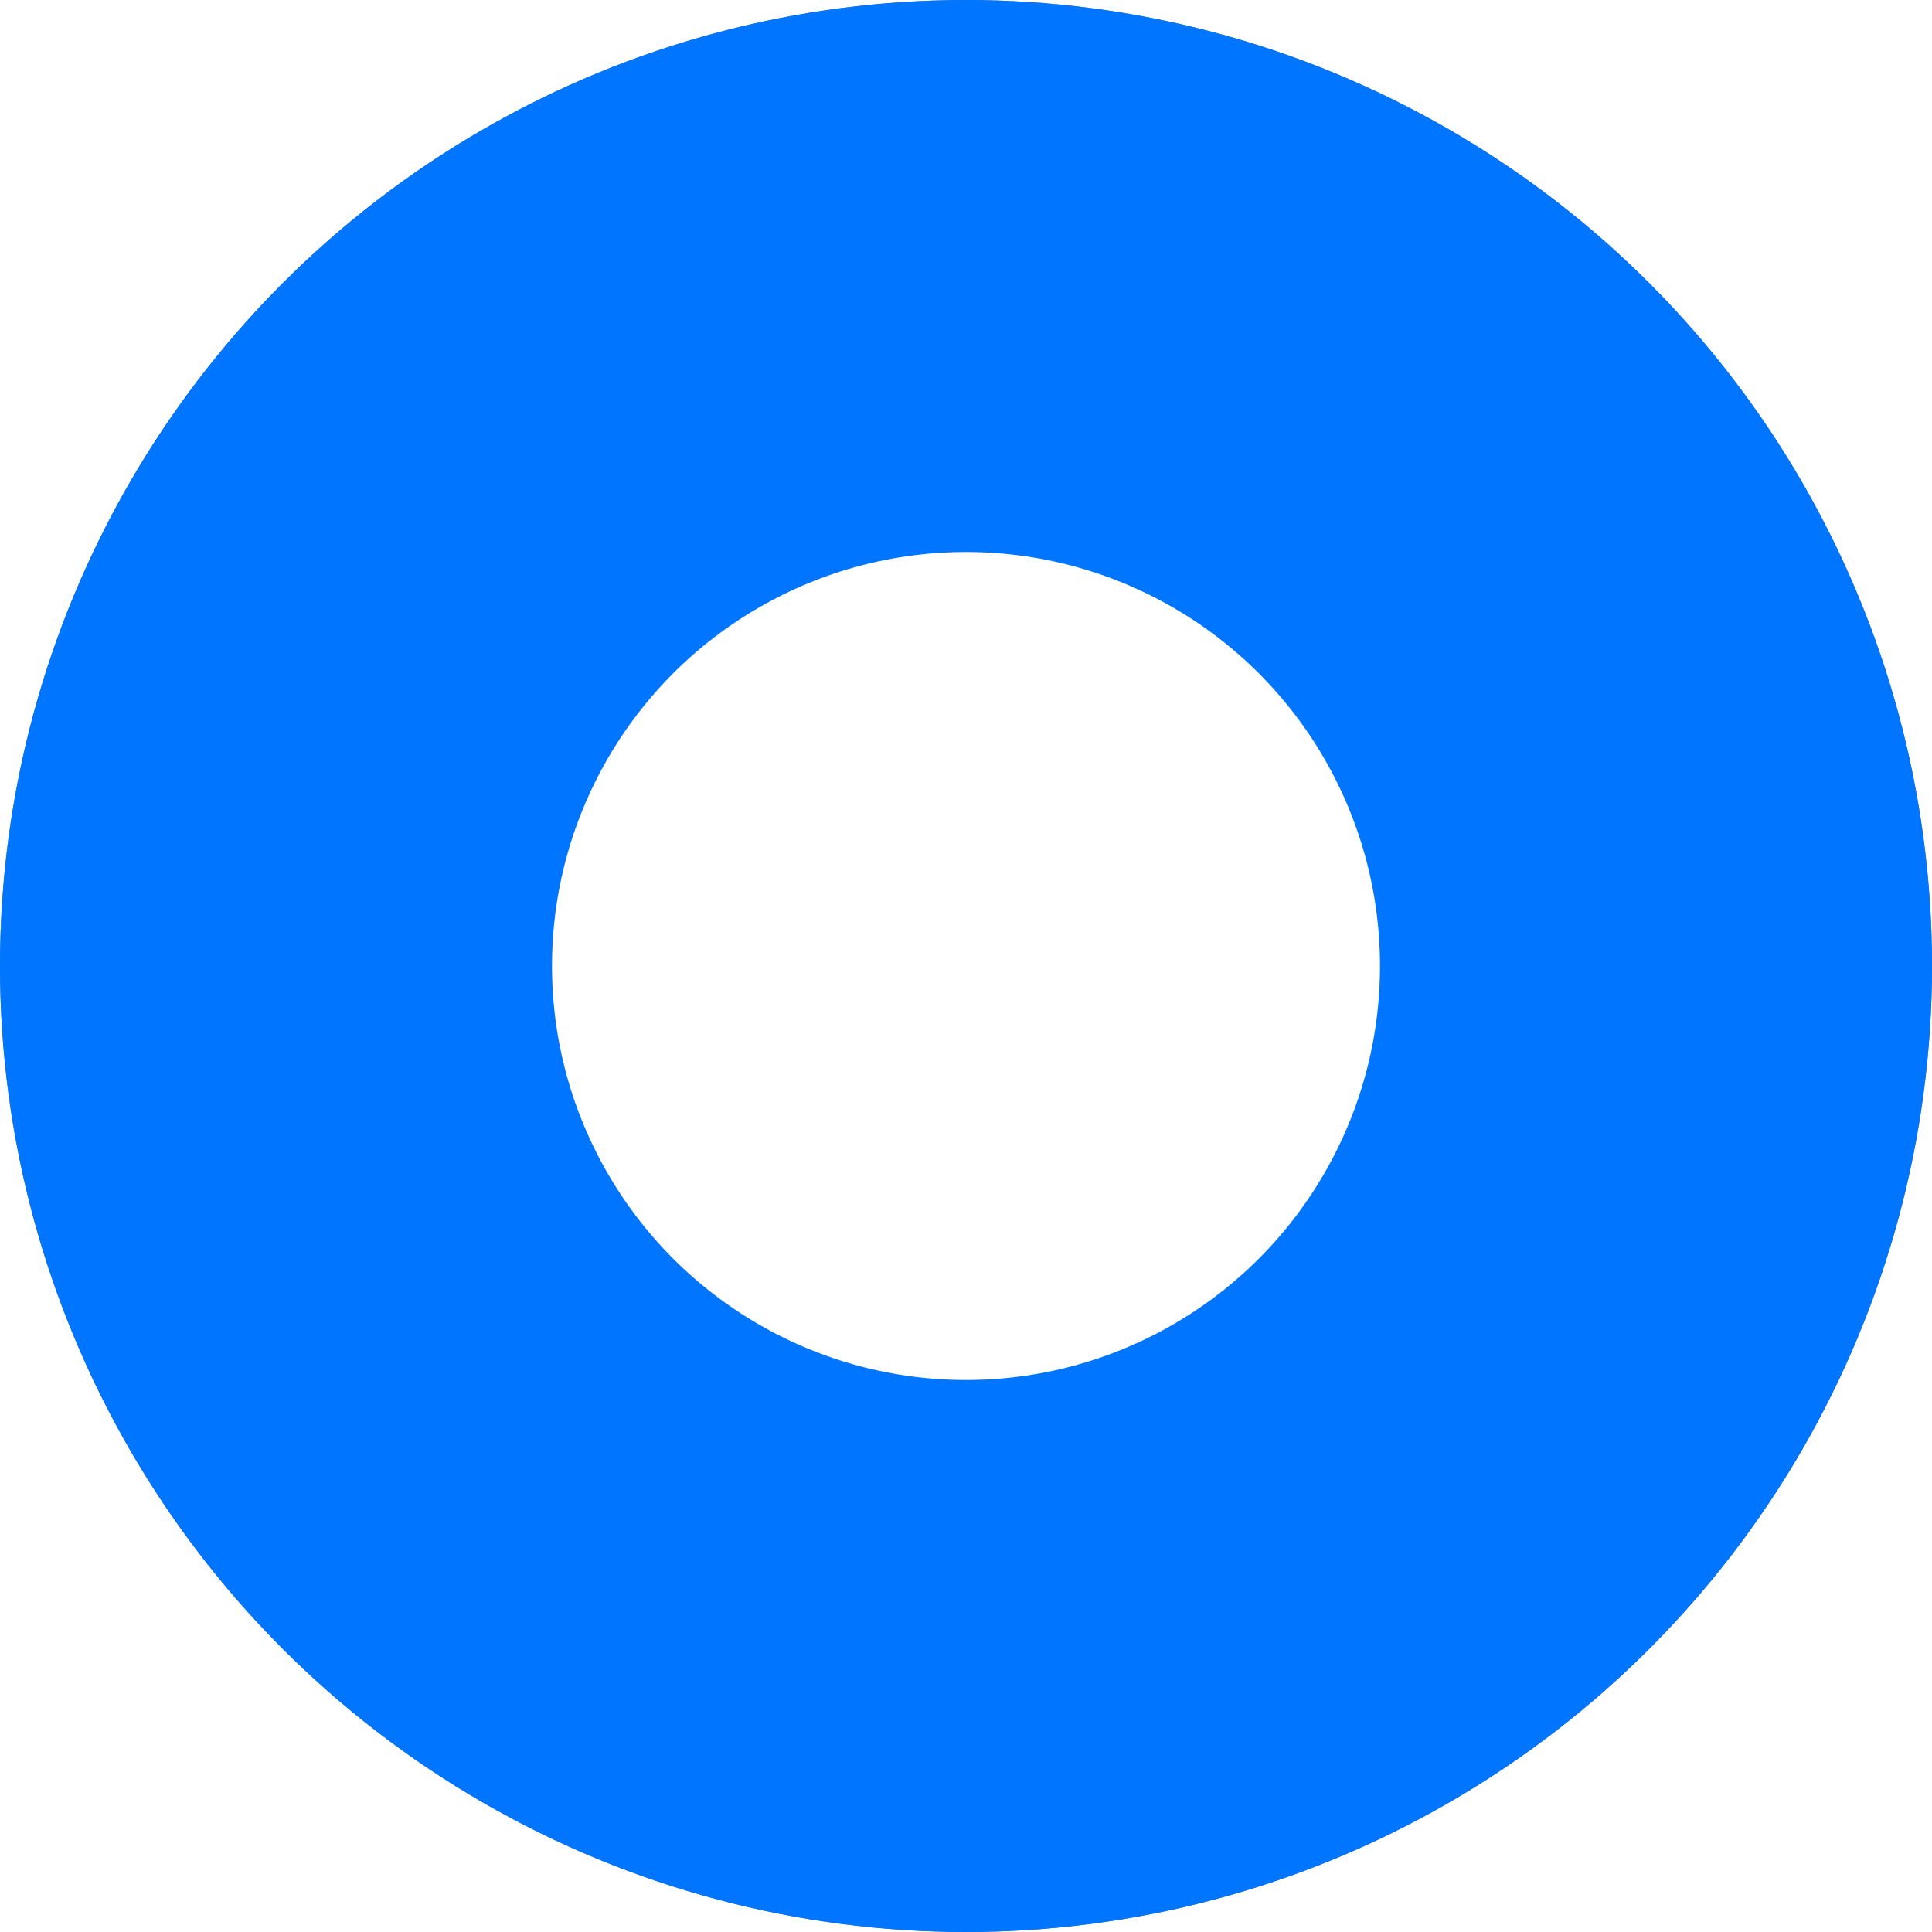 <svg width="14" height="14" viewBox="0 0 14 14" fill="none" xmlns="http://www.w3.org/2000/svg">
<circle cx="7" cy="7" r="6.5" stroke="#677897" stroke-linecap="round" stroke-linejoin="round"/>
<circle cx="7" cy="7" r="5" stroke="#0075FF" stroke-width="4" stroke-linecap="round" stroke-linejoin="round"/>
</svg>
